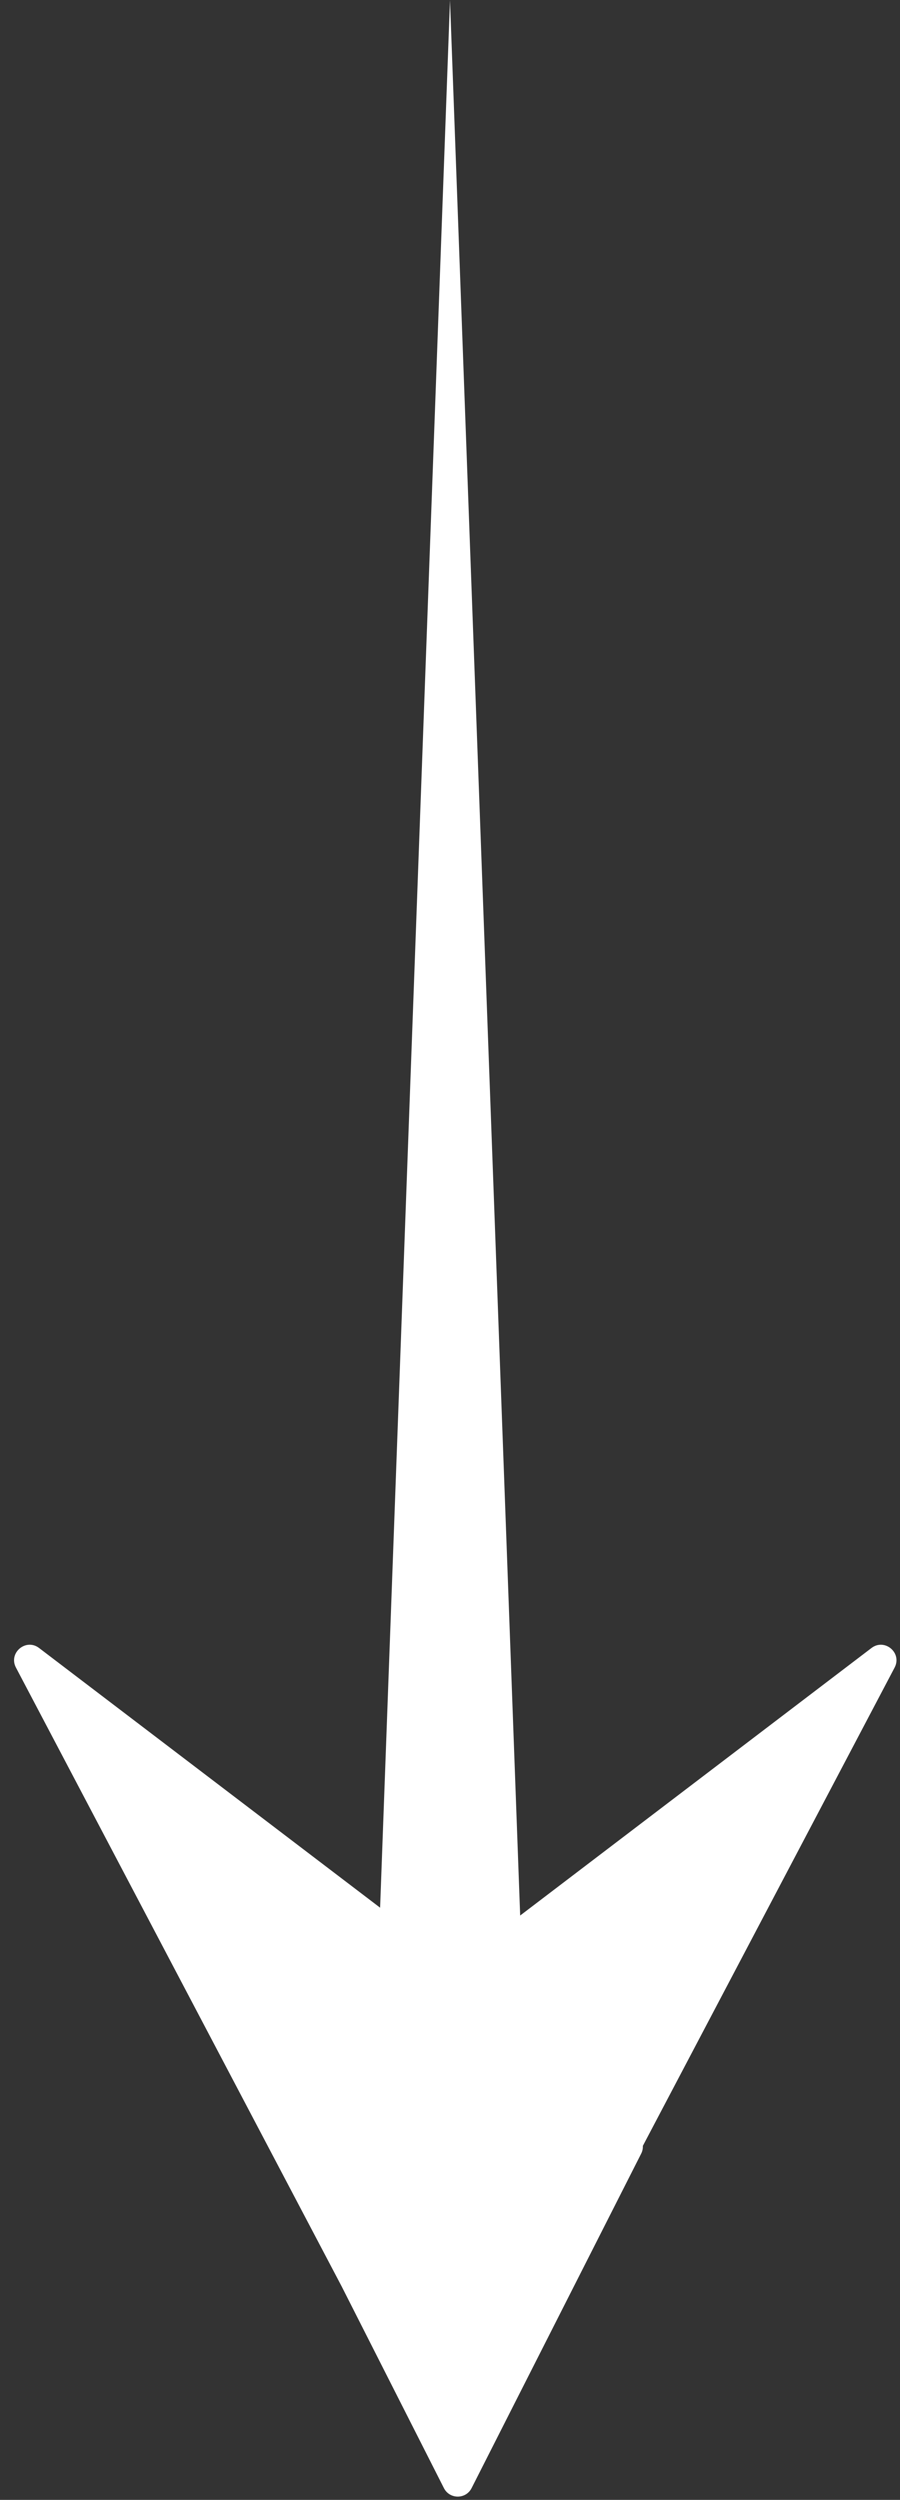 <svg width="58" height="161" viewBox="0 0 58 161" fill="none" xmlns="http://www.w3.org/2000/svg">
<rect x="0" y="0" width="58" height="161" fill="#333333" stroke="none"/>
<path d="M33.522 123.366L56.162 106.137C57.014 105.489 58.151 106.451 57.652 107.398L41.428 138.201C41.436 138.367 41.404 138.538 41.32 138.702L30.392 160.242C30.021 160.972 28.979 160.972 28.608 160.242L22.019 147.253L1.028 107.398C0.529 106.451 1.667 105.488 2.519 106.137L24.496 122.862L29 0L33.522 123.366Z" fill="white"/>
</svg>
